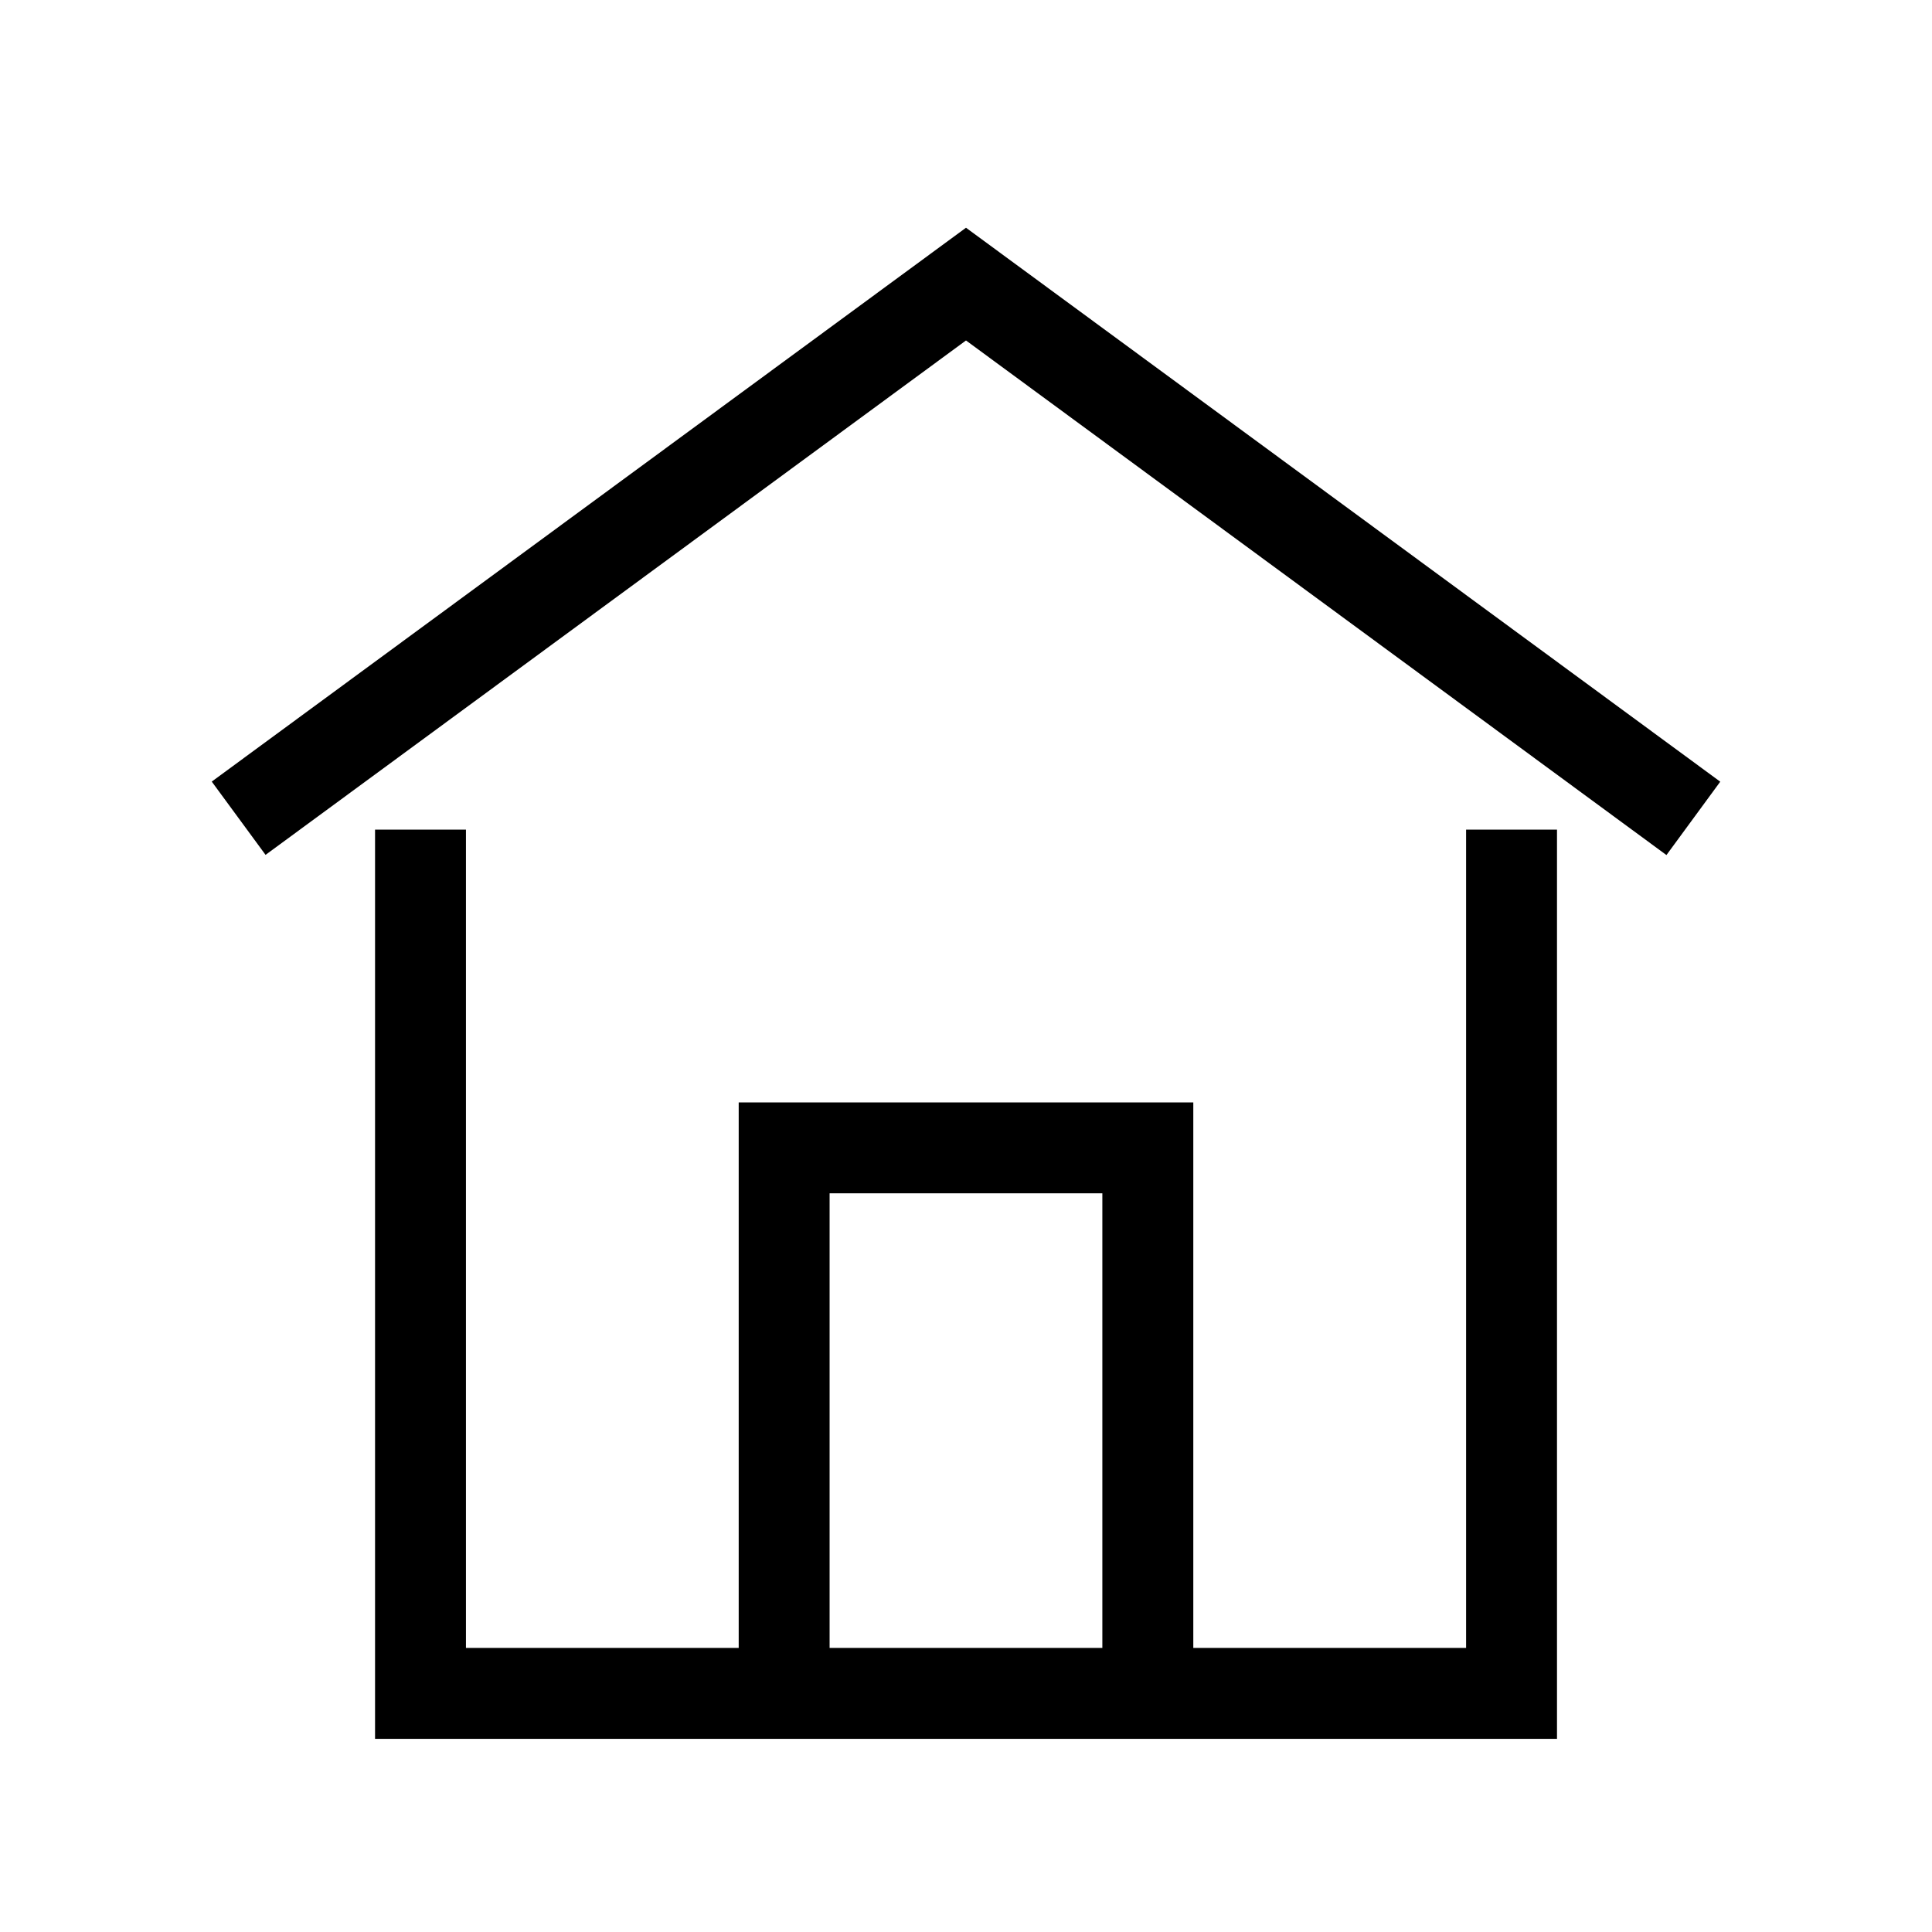 <!-- Generated by IcoMoon.io -->
<svg version="1.1" xmlns="http://www.w3.org/2000/svg" width="40" height="40" viewBox="0 0 40 40">
<title>th-home</title>
<path d="M30.353 34.118h-5.647v-11.294h-9.412v11.294h-5.647v-16.941h-1.882v18.824h24.471v-18.824h-1.882v16.941zM17.176 34.118v-9.412h5.647v9.412h-5.647zM35.616 16.184l-1.114 1.519-14.502-10.654-14.502 10.65-1.114-1.517 15.616-11.467 15.616 11.469z"></path>
</svg>
